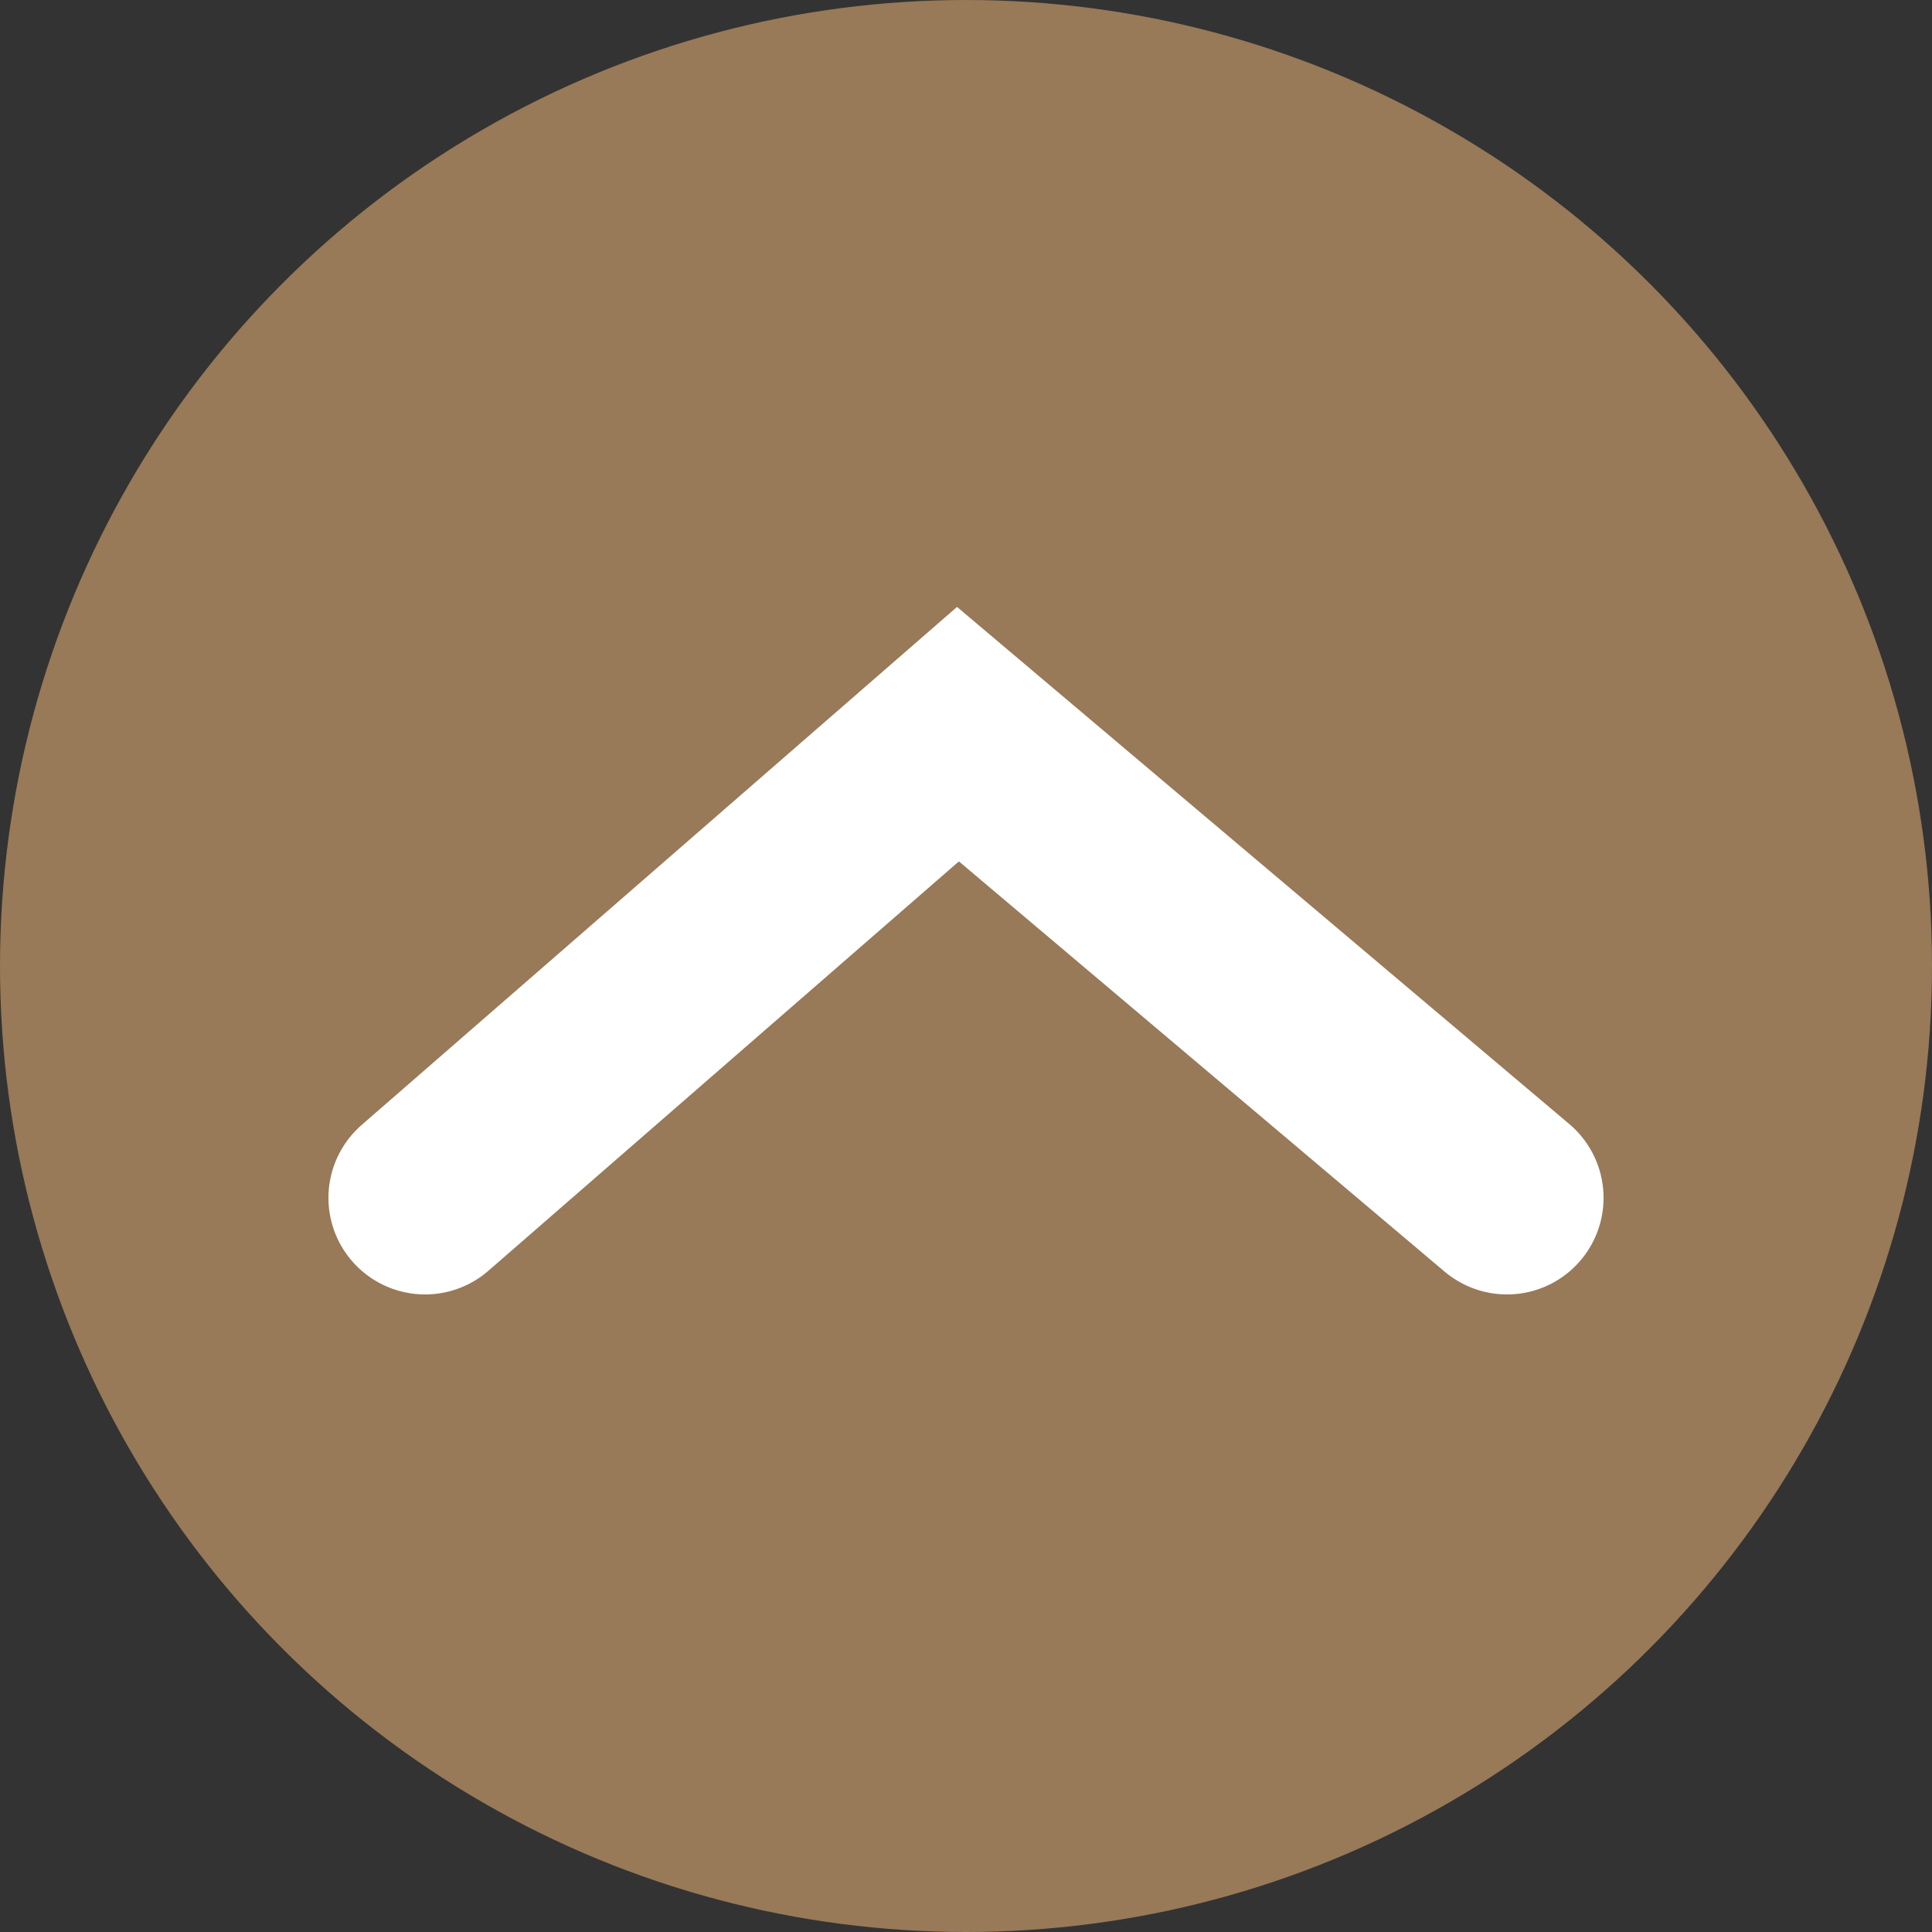 <svg width="50" height="50" viewBox="0 0 50 50" fill="none" xmlns="http://www.w3.org/2000/svg">
<rect x="0" y="0" width="50" height="50" fill="#333333" stroke="none"/>
<circle opacity="0.6" cx="25" cy="25" r="25" fill="#DCA971"/>
<path d="M11 31L24.792 19L39 31" stroke="white" stroke-width="5" stroke-linecap="round"/>
</svg>
